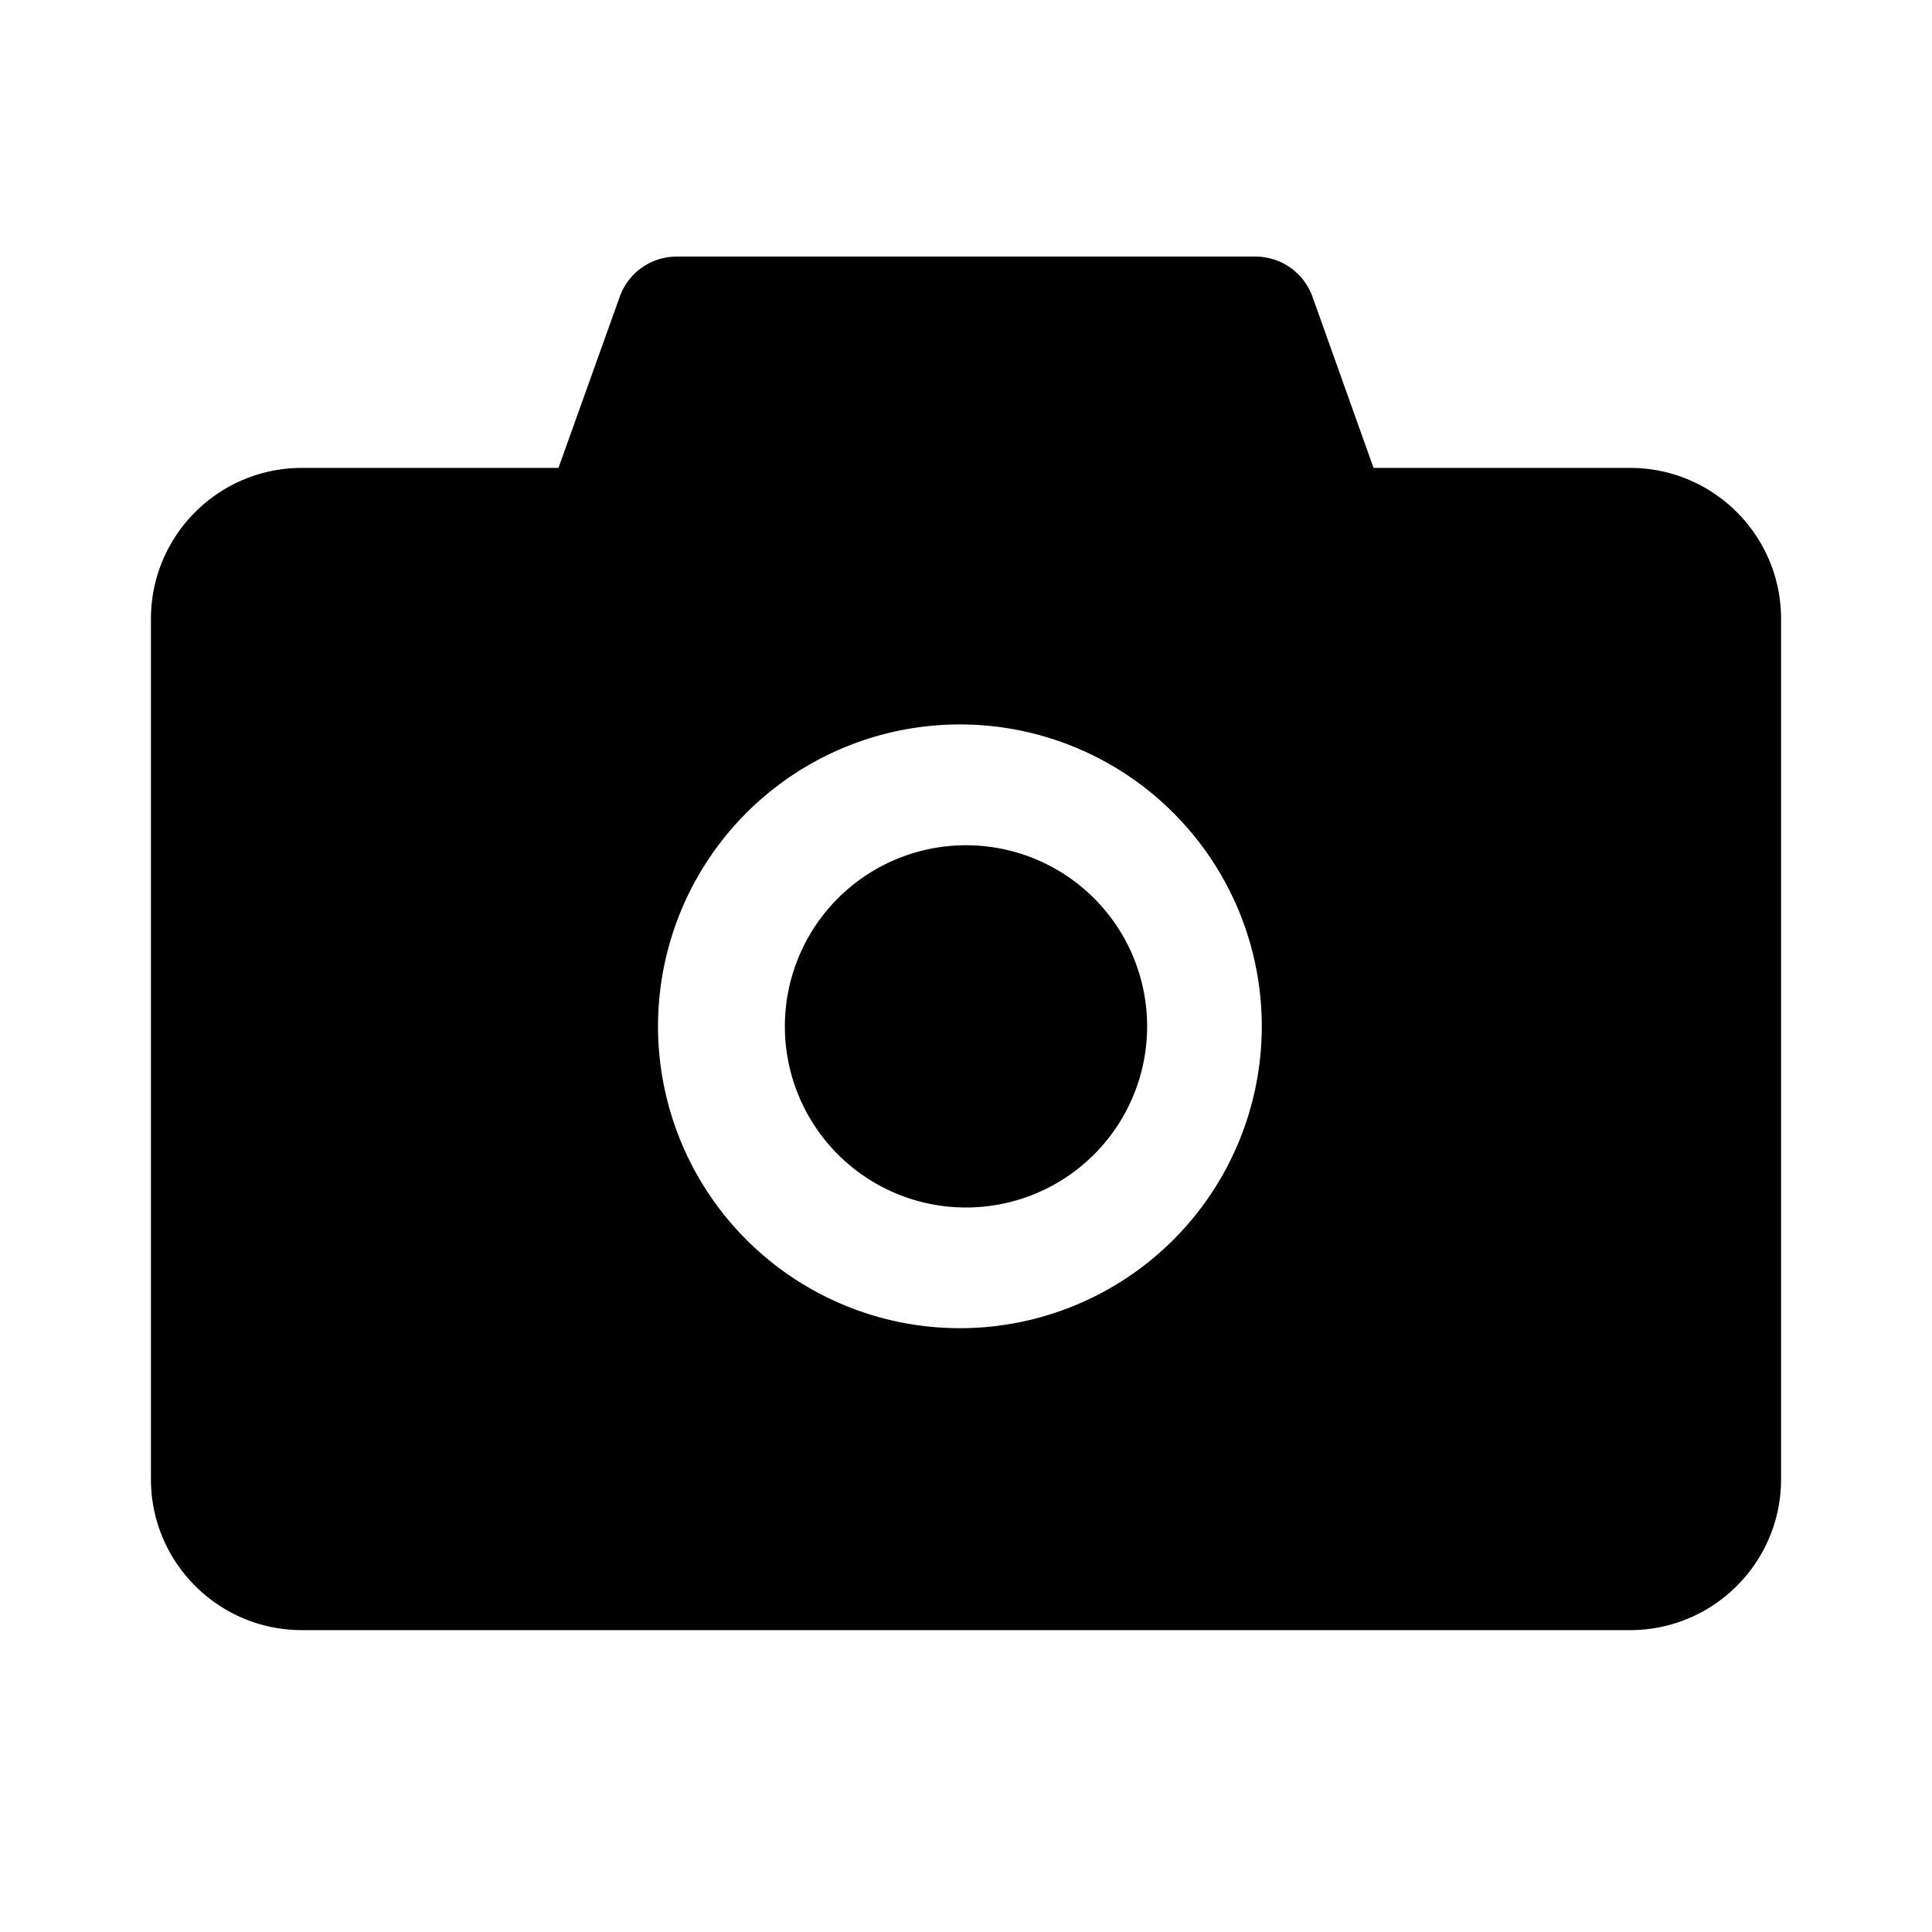 <?xml version="1.0" standalone="no"?><!DOCTYPE svg PUBLIC "-//W3C//DTD SVG 1.1//EN" "http://www.w3.org/Graphics/SVG/1.1/DTD/svg11.dtd"><svg t="1678331298199" class="icon" viewBox="0 0 1024 1024" version="1.1" xmlns="http://www.w3.org/2000/svg" p-id="2882" xmlns:xlink="http://www.w3.org/1999/xlink" width="200" height="200"><path d="M665.408 136c13.504 0 25.6 8.448 30.208 21.184L728 248h136c44.16 0 80 35.84 80 80v456c0 44.16-35.84 80-80 80H160c-44.16 0-80-35.84-80-80V328c0-44.16 35.84-80 80-80h136l32.512-90.816A32 32 0 0 1 358.592 136zM512 384a160 160 0 1 0-6.464 319.936A160 160 0 0 0 512 384z m0 64a96 96 0 1 1 0 192 96 96 0 0 1 0-192z" p-id="2883"></path></svg>